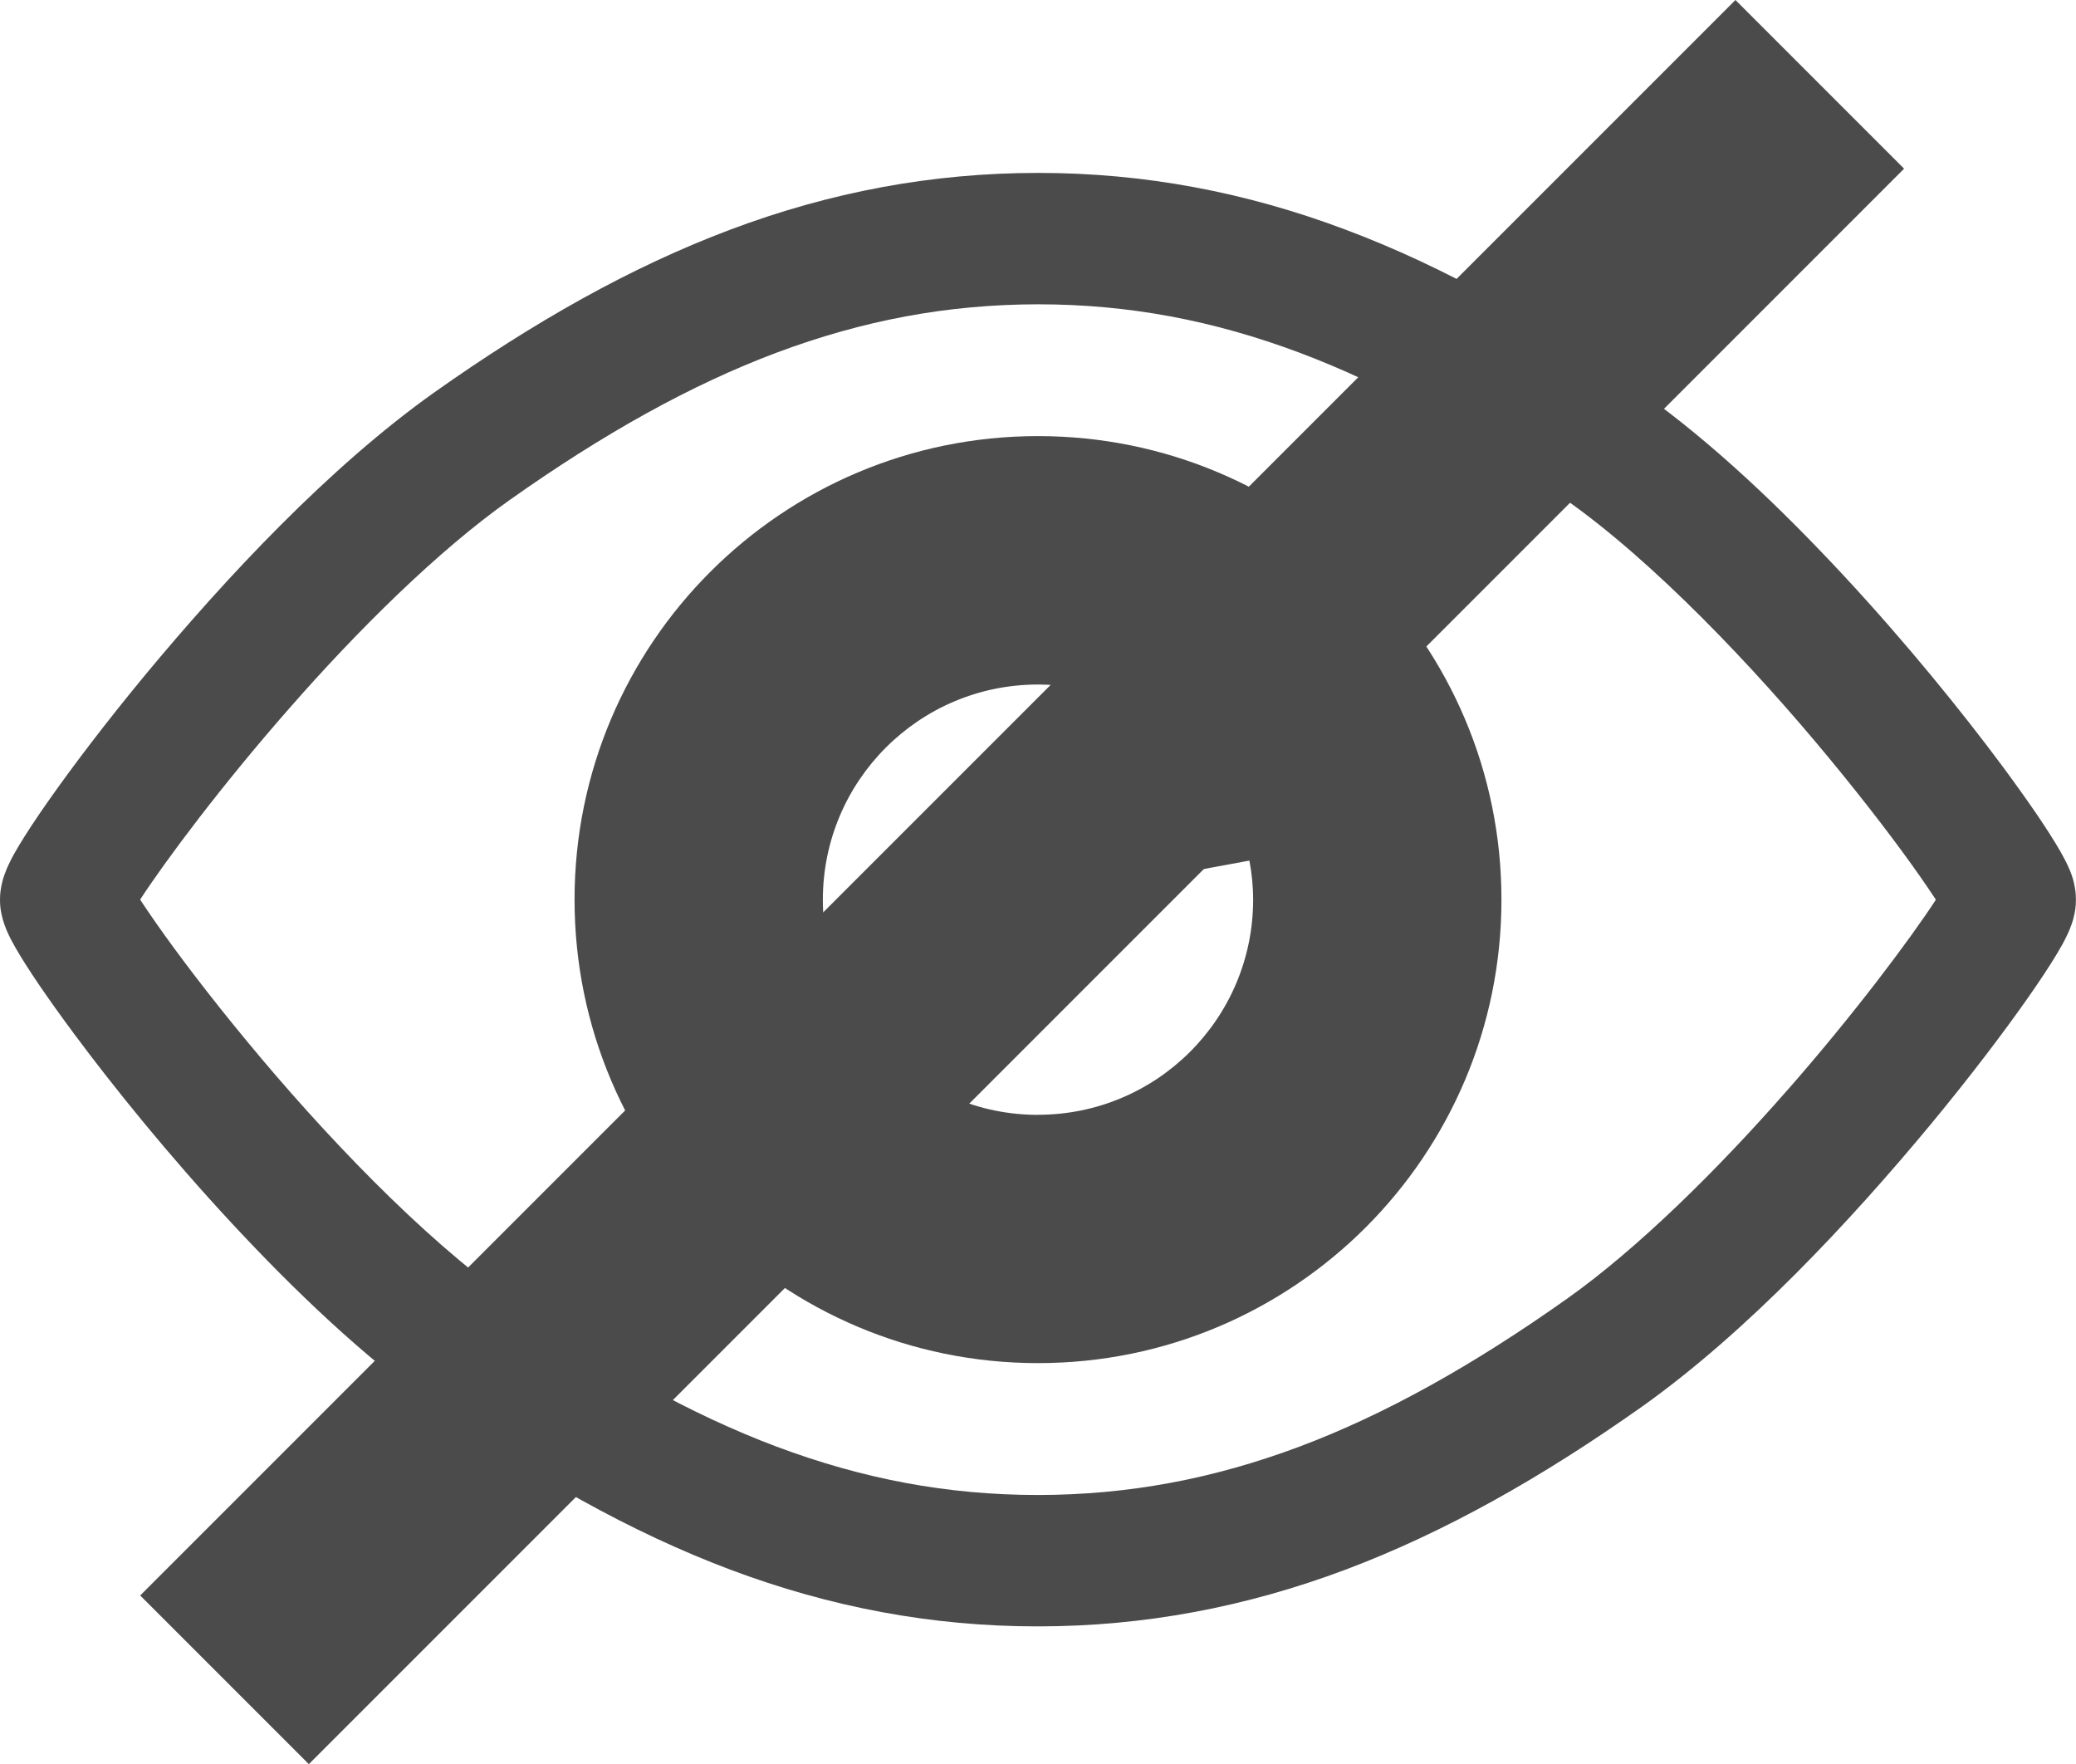 <?xml version="1.0" encoding="UTF-8"?><svg xmlns="http://www.w3.org/2000/svg" viewBox="0 0 256 217.51"><defs><style>.cls-1{fill:#4b4b4b;}</style></defs><g id="_2"><g><path class="cls-1" d="M255.79,109.03c-.2-.88-.4-1.37-.59-1.82-.36-.85-.71-1.49-1.12-2.22-1.5-2.61-3.92-6.15-7.22-10.61-4.94-6.64-11.73-15.04-19.44-23.34-7.71-8.3-16.26-16.47-24.96-22.64-12.31-8.71-24.28-15.49-36.55-20.09-12.25-4.61-24.79-7-37.92-6.99-13.12,0-25.66,2.38-37.92,6.99-12.26,4.6-24.23,11.38-36.54,20.09-12.95,9.2-25.7,22.86-35.55,34.73-4.91,5.93-9.05,11.4-12.04,15.66-1.5,2.14-2.7,3.96-3.63,5.51-.47,.78-.86,1.48-1.23,2.27-.19,.4-.37,.81-.57,1.39-.1,.29-.21,.63-.3,1.08-.09,.46-.21,1.02-.21,1.89,0,.87,.11,1.44,.21,1.89,.2,.88,.4,1.36,.58,1.82,.36,.85,.71,1.49,1.12,2.21,1.5,2.61,3.92,6.16,7.22,10.61,4.93,6.64,11.73,15.05,19.44,23.35,7.71,8.3,16.26,16.47,24.96,22.64,12.31,8.71,24.28,15.48,36.54,20.09,12.25,4.6,24.79,7,37.92,6.99,13.12,0,25.66-2.39,37.92-6.99,12.26-4.61,24.23-11.38,36.55-20.09,12.95-9.2,25.7-22.86,35.55-34.73,4.91-5.93,9.05-11.4,12.04-15.66,1.5-2.14,2.7-3.96,3.63-5.51,.47-.78,.86-1.48,1.23-2.26,.19-.4,.37-.81,.57-1.39,.1-.29,.21-.63,.3-1.08,.1-.46,.21-1.02,.21-1.89,0-.87-.11-1.44-.21-1.89Zm-35.48,25.49c-8.35,9.53-18.29,19.41-27.2,25.7-11.51,8.14-22.28,14.17-32.88,18.15-10.61,3.97-21.05,5.95-32.23,5.96-11.17,0-21.61-1.98-32.23-5.96-10.6-3.98-21.37-10-32.88-18.15-10.87-7.66-23.18-20.62-32.43-31.83-4.64-5.6-8.57-10.79-11.25-14.63-.76-1.08-1.38-2.01-1.93-2.84,3.18-4.88,10.09-14.13,18.41-23.6,8.35-9.54,18.29-19.41,27.2-25.7,11.51-8.14,22.28-14.16,32.88-18.14,10.61-3.97,21.05-5.95,32.23-5.96,11.17,0,21.61,1.98,32.23,5.96,10.6,3.98,21.37,10,32.88,18.15,10.87,7.66,23.18,20.63,32.43,31.83,4.64,5.61,8.57,10.79,11.25,14.63,.76,1.08,1.38,2.01,1.93,2.84-3.18,4.88-10.09,14.13-18.41,23.6Z"/><path class="cls-1" d="M128,53.77c-31.57,0-57.15,25.59-57.15,57.15s25.58,57.15,57.15,57.15,57.15-25.58,57.15-57.15-25.58-57.15-57.15-57.15Zm0,83.69c-14.65,0-26.53-11.88-26.53-26.53s11.88-26.53,26.53-26.53c2.88,0,5.65,.47,8.25,1.32l-3.72,11.38c-.95,2.9-.3,6.08,1.7,8.38,2.01,2.29,5.08,3.35,8.08,2.8l11.76-2.17c.29,1.56,.46,3.17,.46,4.81,0,14.65-11.88,26.53-26.53,26.53Z"/></g></g><g id="_レイヤー_2"><rect id="_長方形_1189" class="cls-1" x="-13.06" y="94.05" width="278.2" height="29.41" transform="translate(-39.98 120.98) rotate(-45)"/></g></svg>